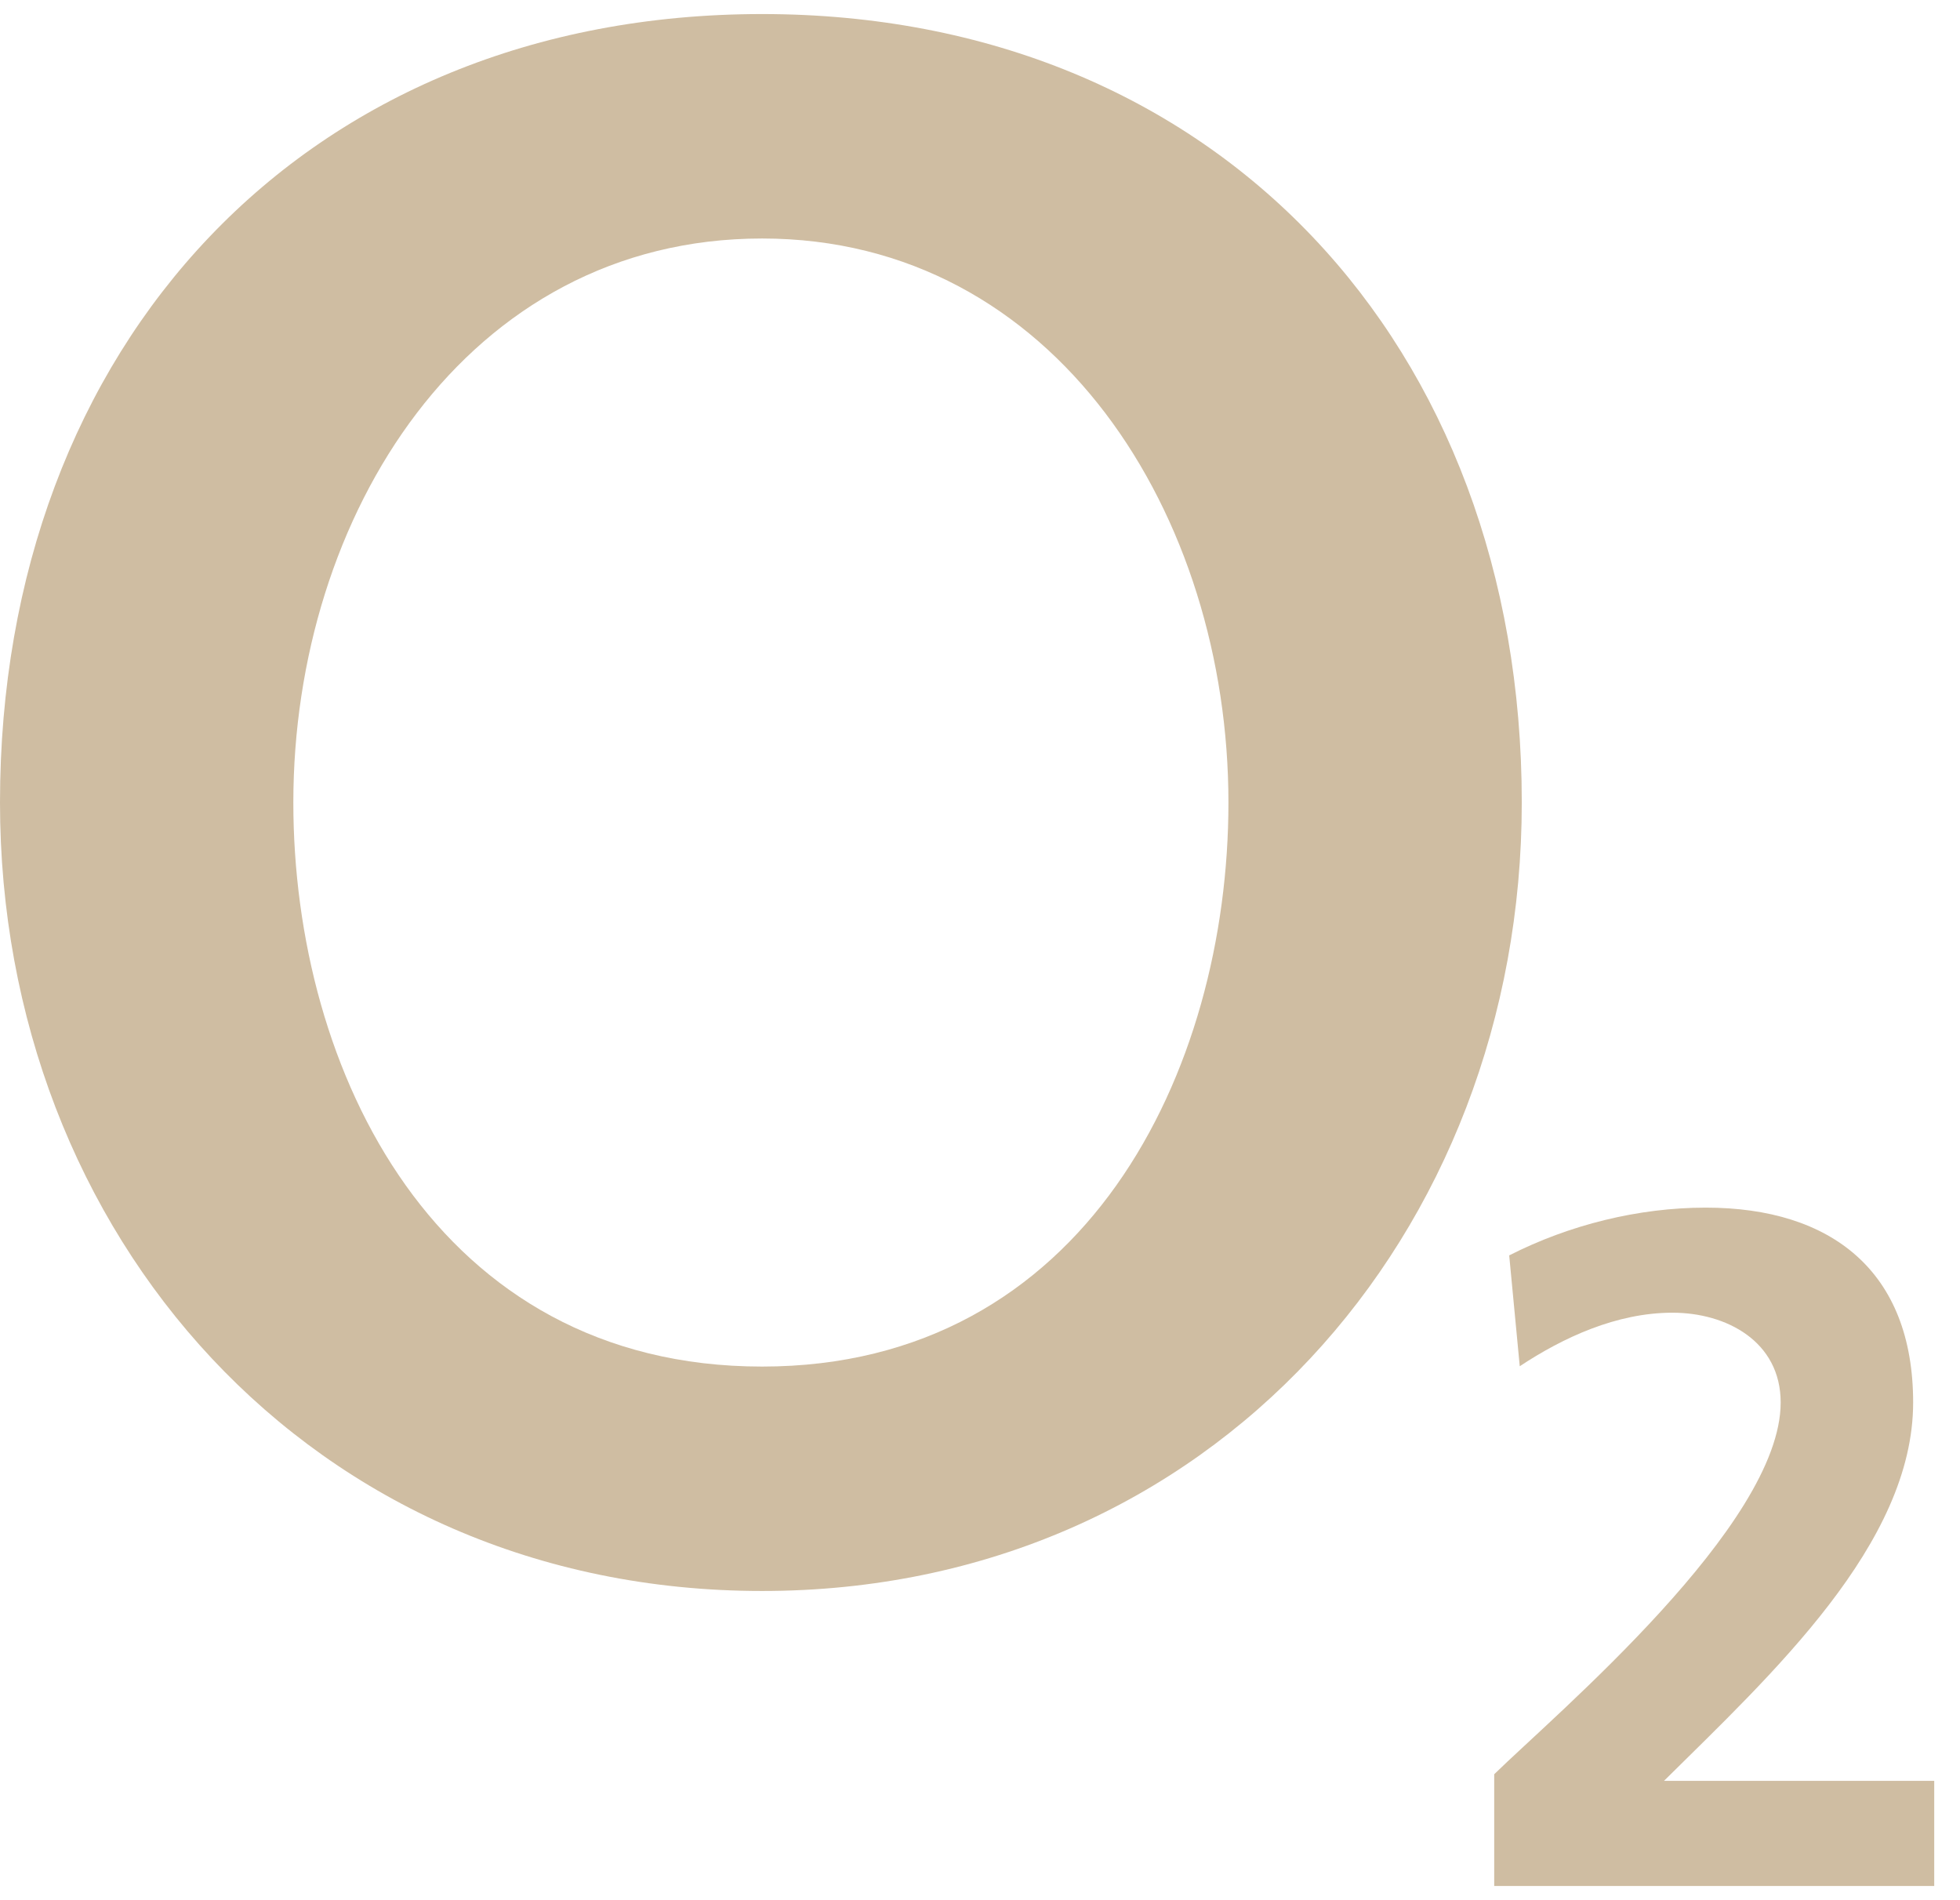 <svg width="65" height="63" viewBox="0 0 65 63" fill="none" xmlns="http://www.w3.org/2000/svg">
<path fill-rule="evenodd" clip-rule="evenodd" d="M0 26.609C0 40.905 10.306 52.752 25.274 52.752C40.161 52.752 50.467 40.905 50.467 26.609C50.467 11.433 40.349 0.466 25.274 0.466C10.118 0.466 0 11.433 0 26.609ZM9.728 26.609C9.728 17.111 15.465 7.908 25.274 7.908C35.002 7.908 40.739 17.111 40.739 26.609C40.739 35.52 35.983 45.311 25.274 45.311C14.484 45.311 9.728 35.52 9.728 26.609Z" fill="#CFBDA2"/>
<path d="M64.145 62.534V59.048H55.183C58.77 55.5 63.446 51.192 63.446 46.503C63.446 42.162 60.746 40.041 56.567 40.041C54.337 40.041 52.039 40.612 50.05 41.625L50.4 45.3C51.837 44.349 53.611 43.525 55.465 43.525C57.252 43.525 59.053 44.476 59.053 46.503C59.053 50.559 51.596 56.832 49.553 58.828V62.534H64.145Z" fill="#CFBDA2"/>
</svg>
